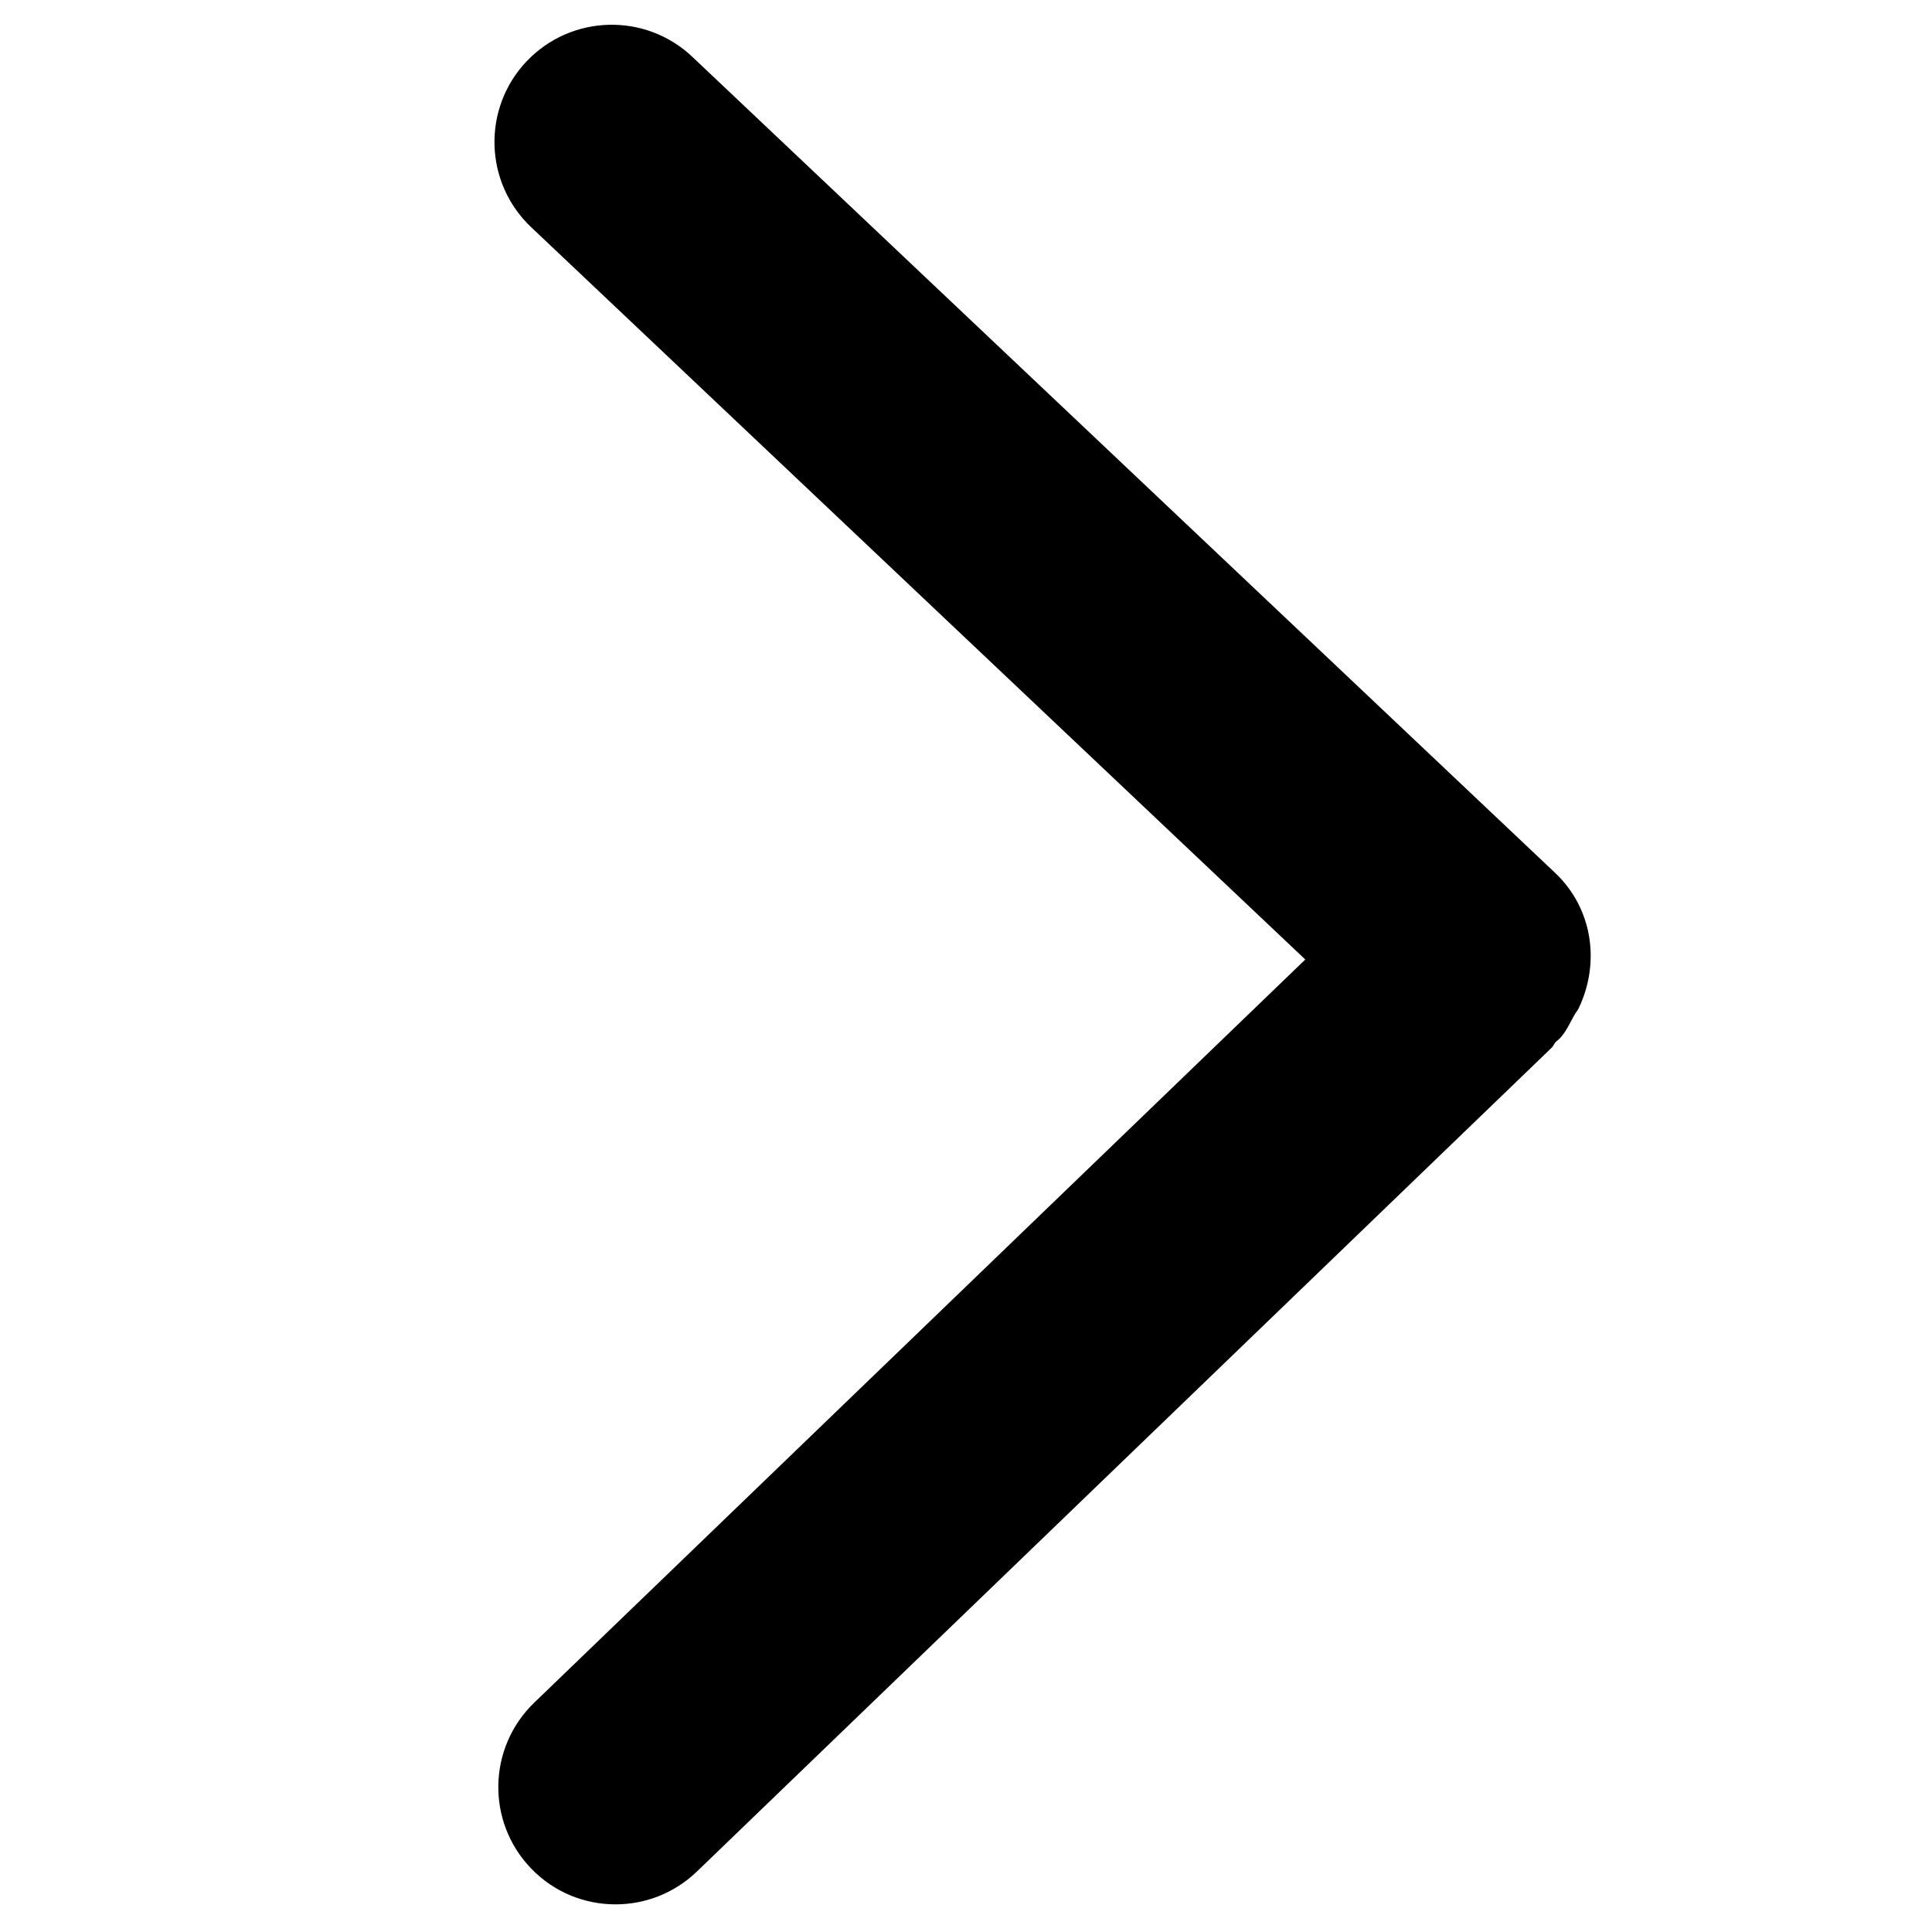 <?xml version="1.0" standalone="no"?><!DOCTYPE svg PUBLIC "-//W3C//DTD SVG 1.1//EN" "http://www.w3.org/Graphics/SVG/1.1/DTD/svg11.dtd"><svg class="icon" width="128px" height="128.00px" viewBox="0 0 1024 1024" version="1.1" xmlns="http://www.w3.org/2000/svg"><path d="M834.412 538.057c0.664-1.285 1.739-2.36 2.32-3.688 11.393-23.696 7.663-52.692-12.511-71.75L366.929 30.1c-24.939-23.571-64.249-22.453-87.863 2.445-23.571 24.939-22.494 64.249 2.445 87.863l410.317 388.153L283.125 902.474c-24.689 23.819-25.435 63.132-1.614 87.863 12.179 12.675 28.459 19.015 44.74 19.015 15.535 0 31.069-5.799 43.123-17.398l453.151-436.746c0.871-0.871 1.2-2.071 2.071-2.982 0.664-0.621 1.367-1.078 2.029-1.739C830.145 546.797 832.009 542.281 834.412 538.057z" /></svg>